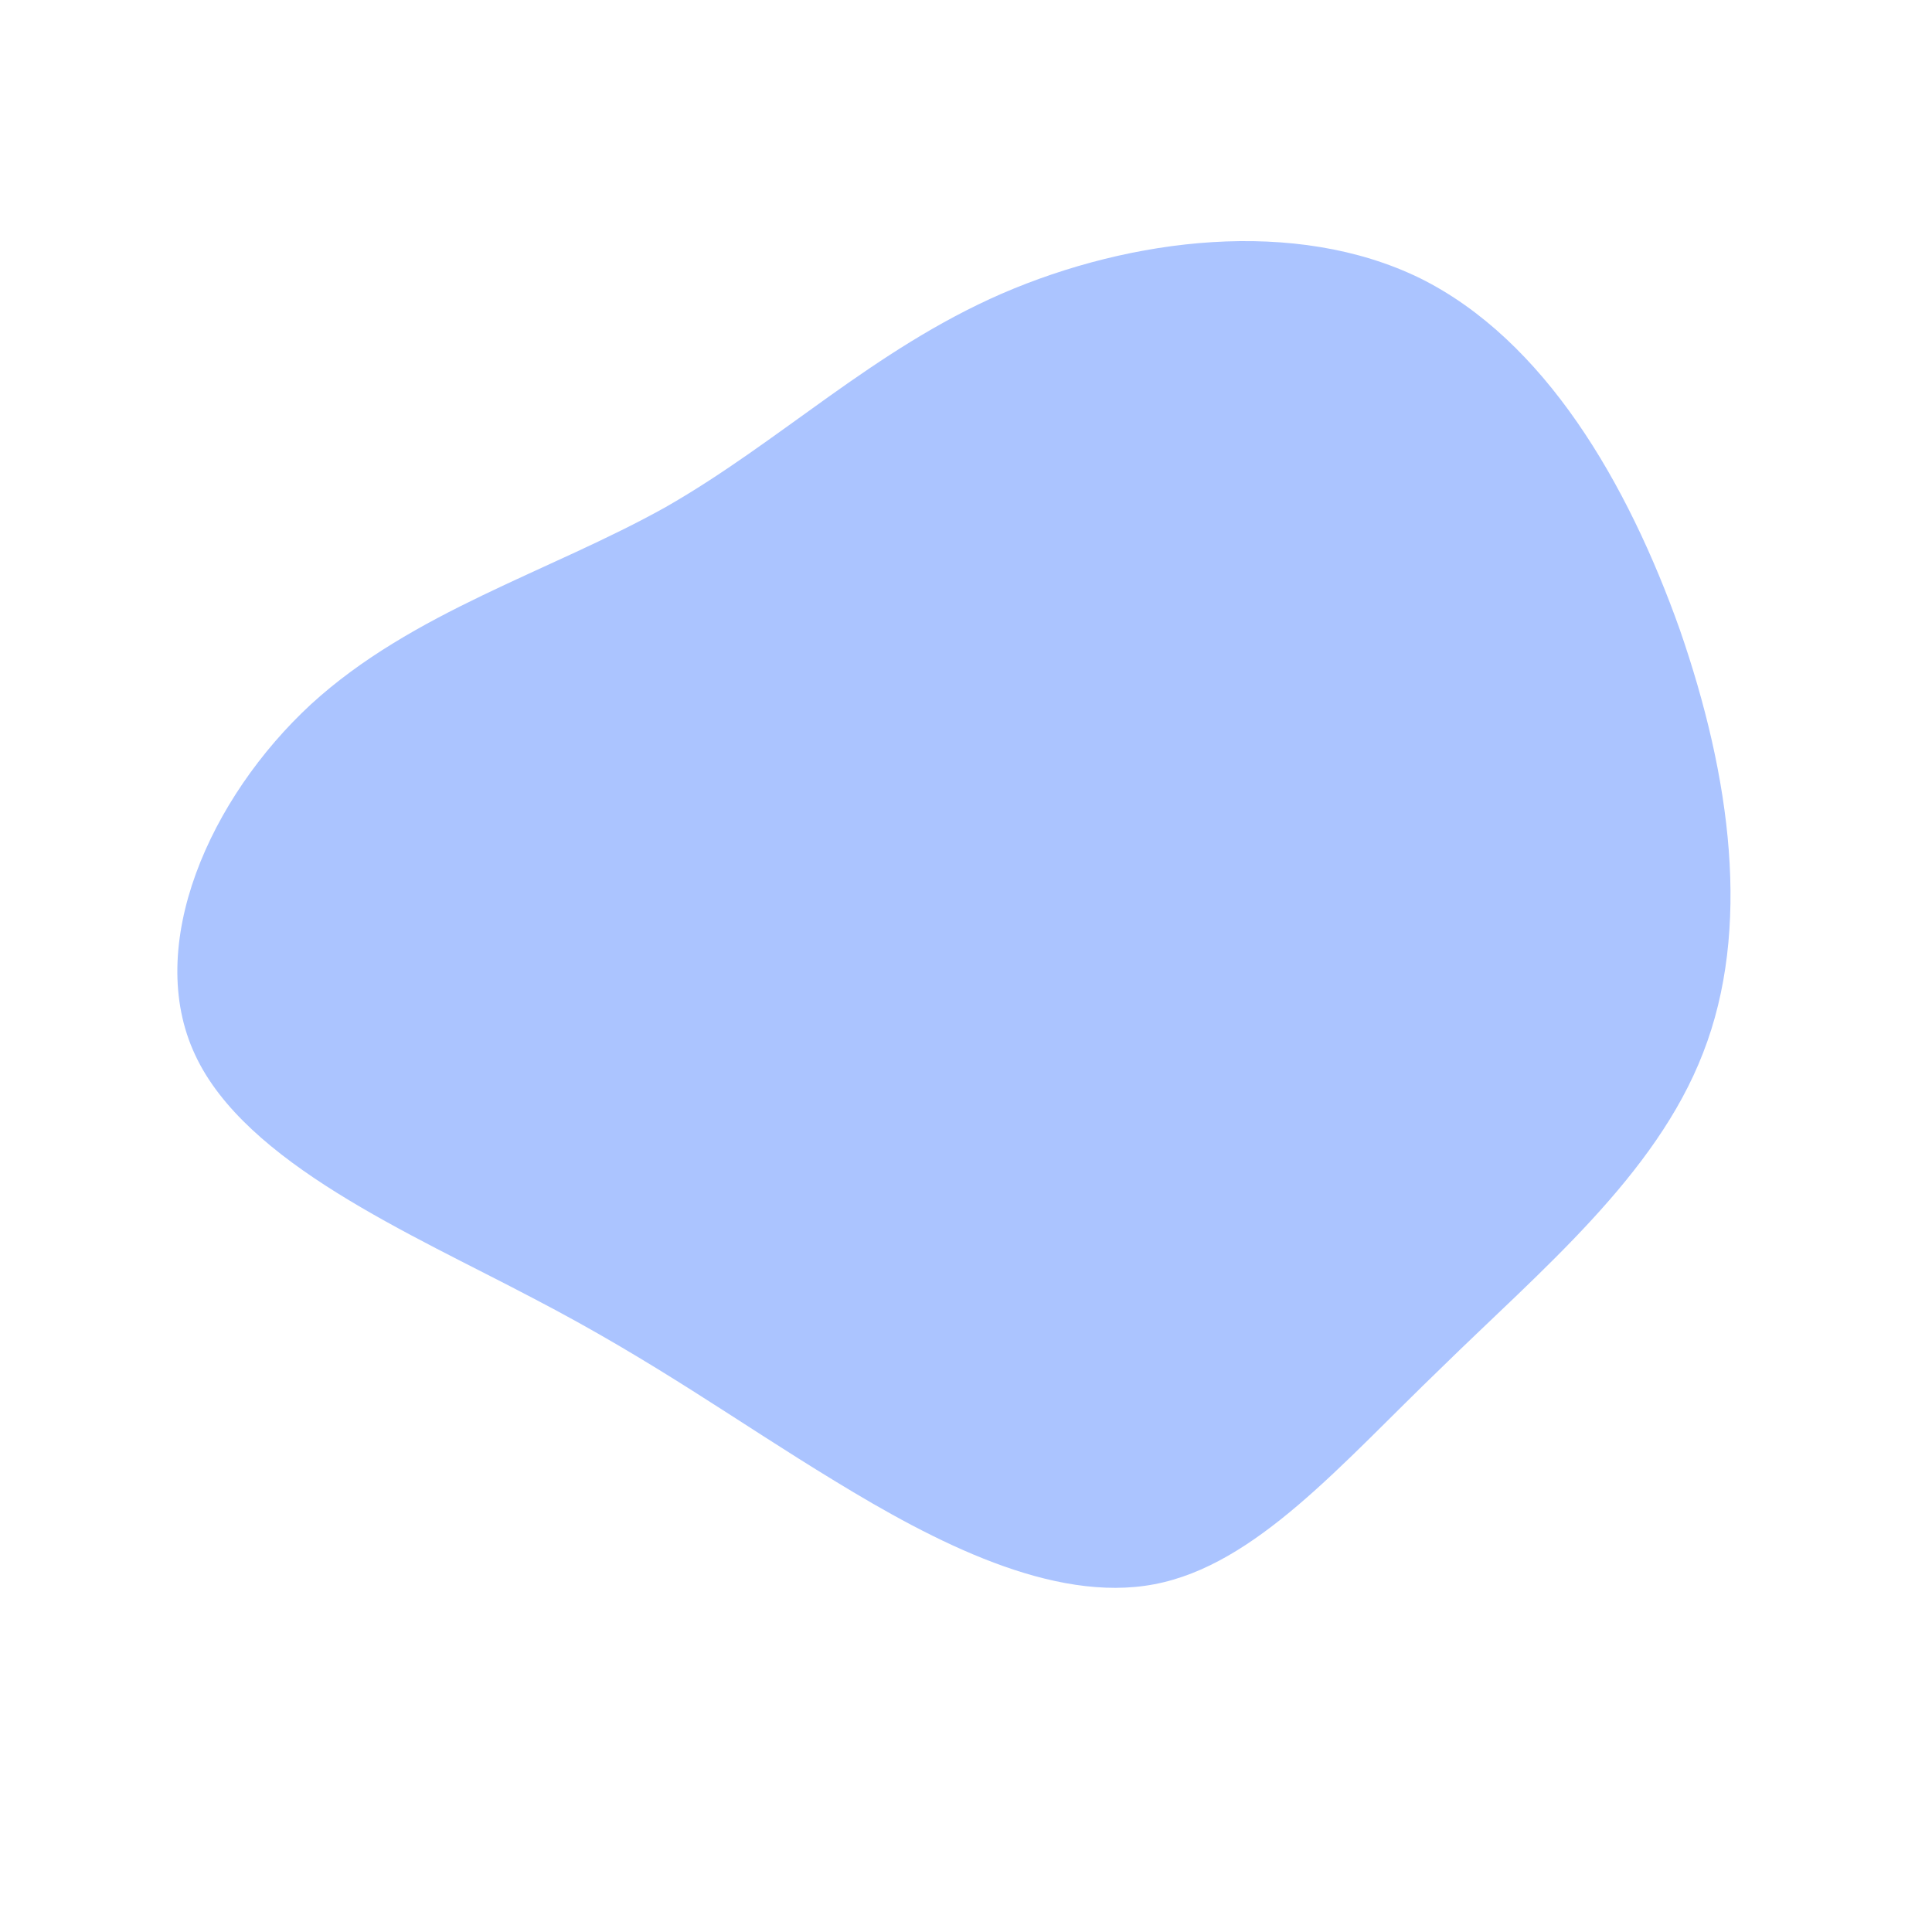 <?xml version="1.0" standalone="no"?>
<svg viewBox="0 0 200 200" xmlns="http://www.w3.org/2000/svg">
  <path fill="#ABC4FF" d="M47,-71.2C59.9,-64.8,68.5,-50,73.9,-34.8C79.2,-19.5,81.3,-3.8,76.3,9C71.4,21.7,59.5,31.5,49.2,41.6C38.8,51.6,30,62,19.5,64C9,66,-3.3,59.6,-13.6,53.3C-23.8,47.1,-32.1,41,-44.8,34.4C-57.5,27.7,-74.6,20.4,-79.8,9.2C-85.1,-2.1,-78.3,-17.4,-67.8,-27.1C-57.3,-36.7,-43.1,-40.8,-31.1,-47.5C-19.2,-54.3,-9.6,-63.8,3.7,-69.6C17.1,-75.4,34.1,-77.5,47,-71.2Z" transform="translate(100 100)" />
</svg>
